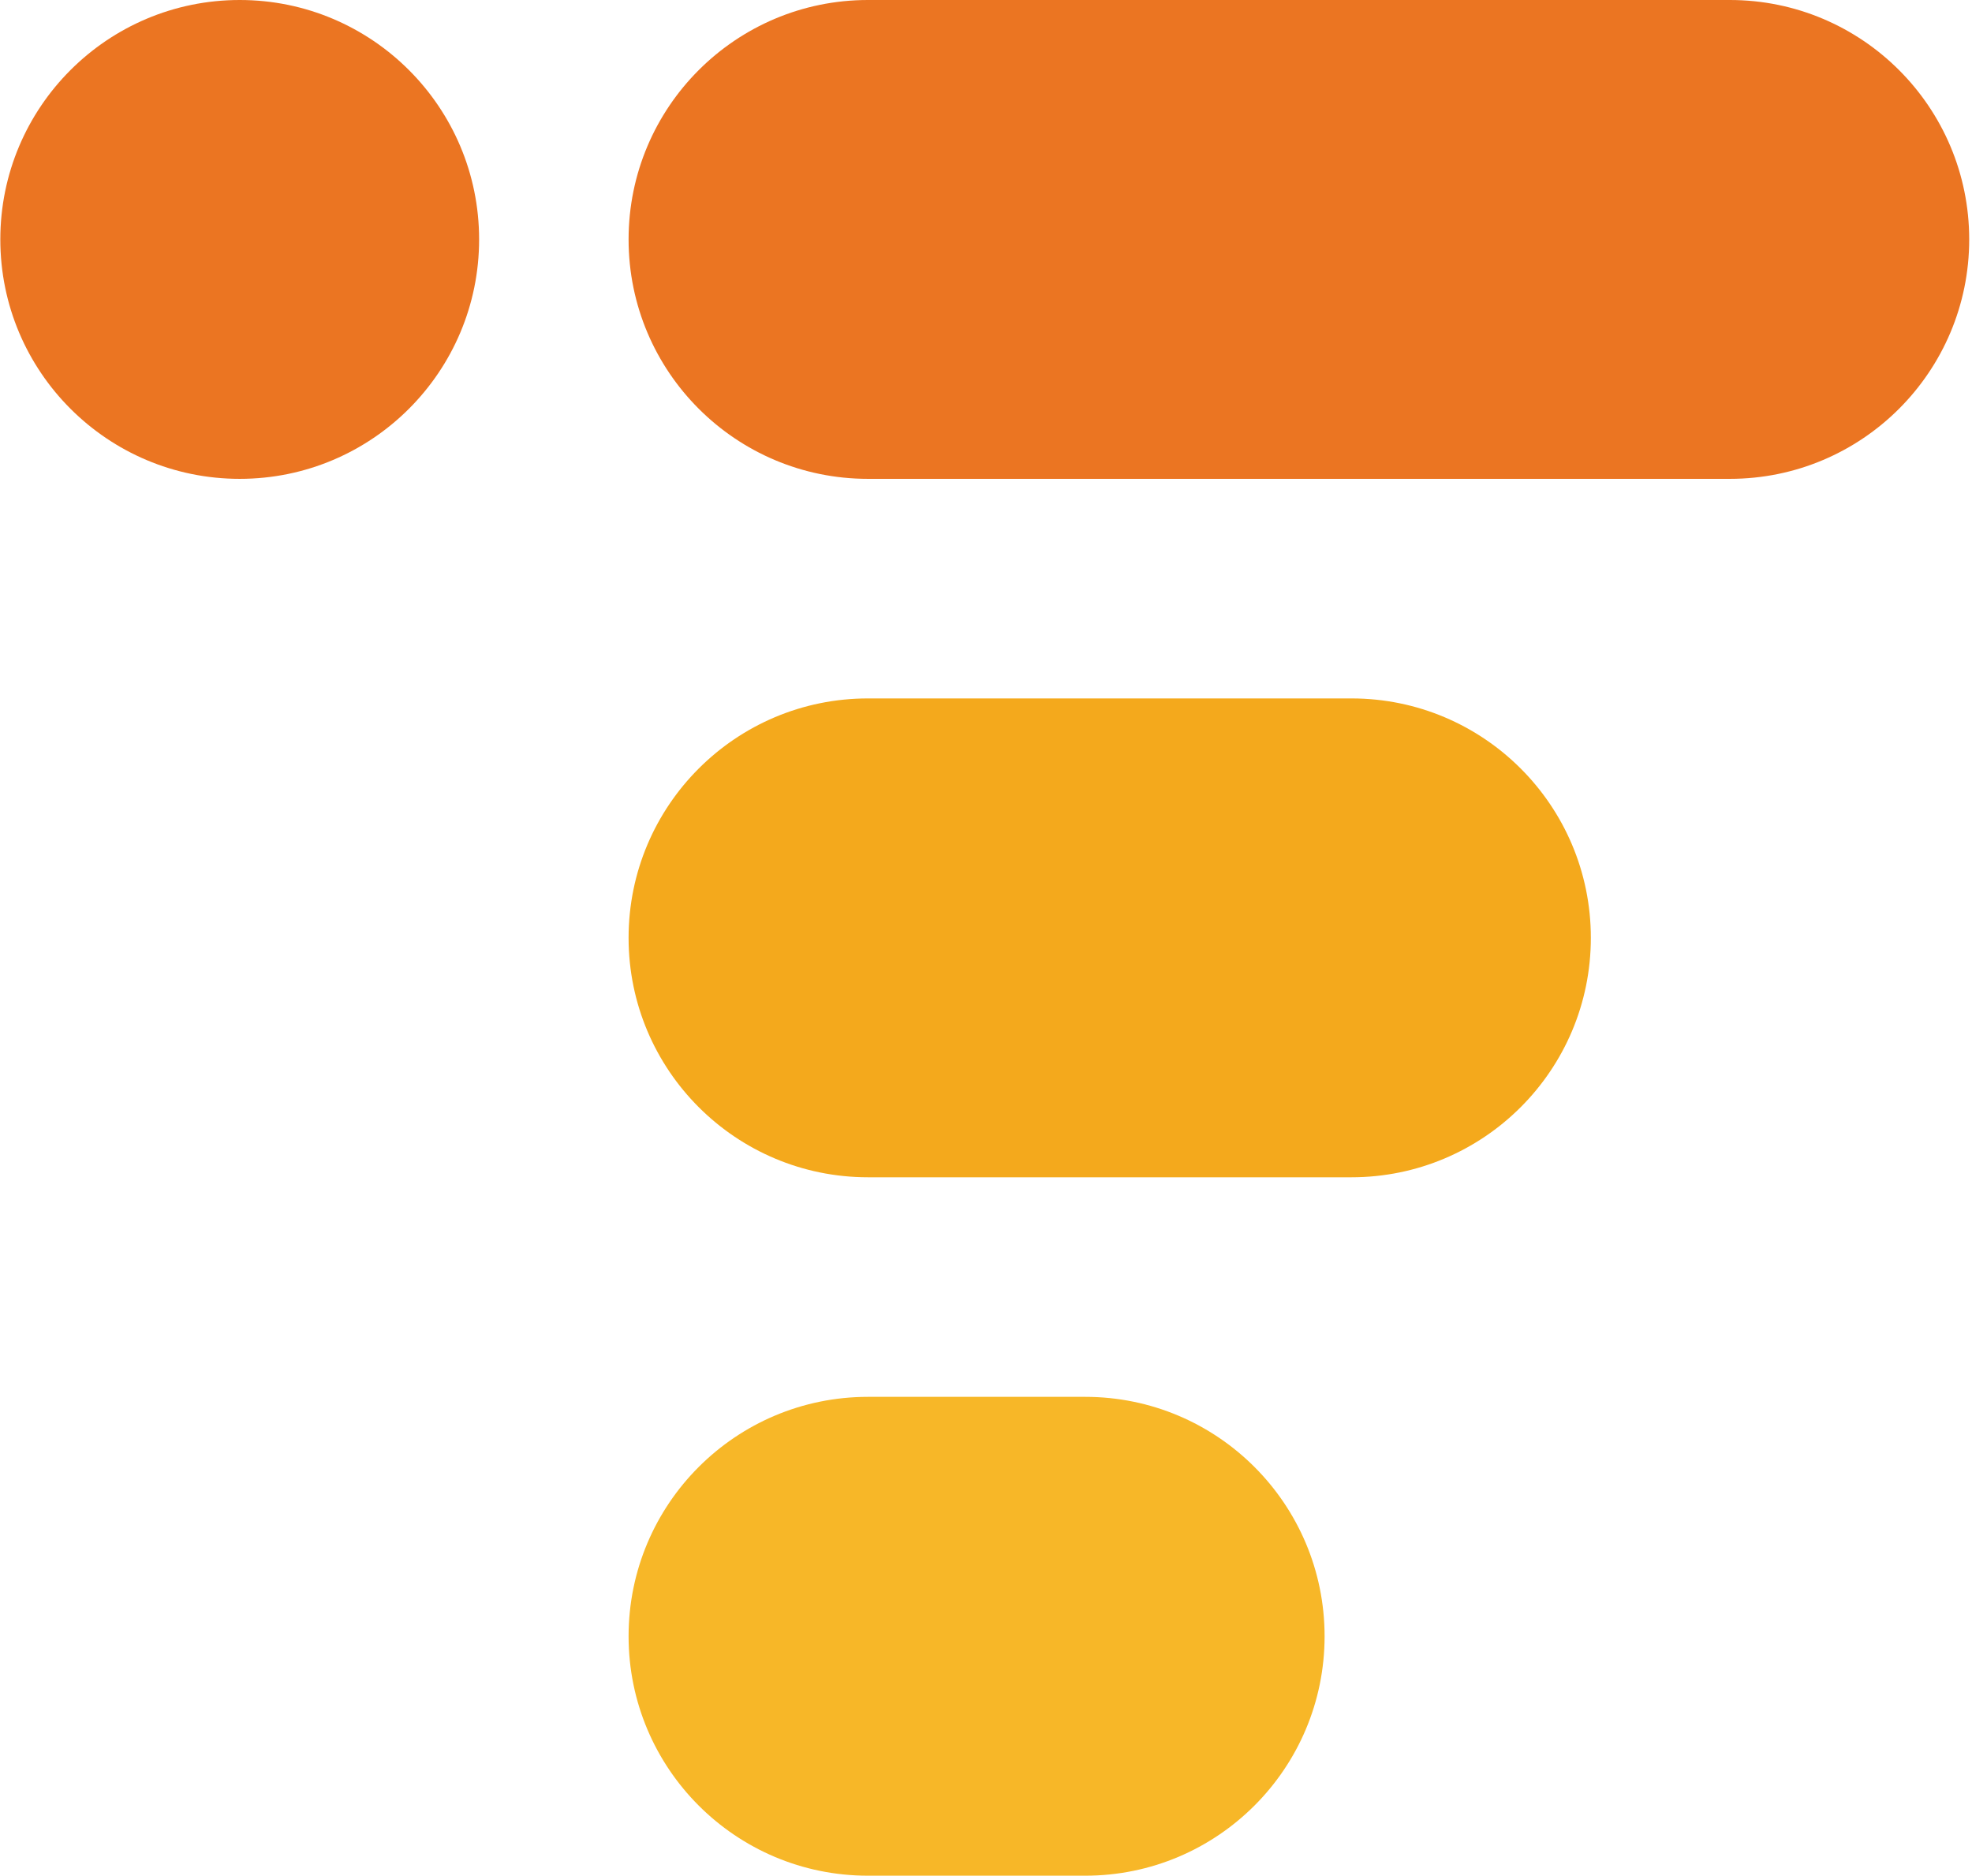 <svg width="553" height="526" viewBox="0 0 553 526" fill="none" xmlns="http://www.w3.org/2000/svg">
<path d="M134.356 67.133C134.356 104.209 104.299 134.266 67.223 134.266C30.146 134.266 0.09 104.209 0.09 67.133C0.09 30.056 30.146 -1.31381e-06 67.223 -2.93447e-06C104.299 -4.55514e-06 134.356 30.056 134.356 67.133Z" fill="#EB7522"/>
<path d="M176.273 67.133C176.273 30.056 206.329 -9.01502e-06 243.406 -1.06357e-05L485.085 -2.11998e-05C522.161 -2.28205e-05 552.217 30.056 552.217 67.133C552.217 104.209 522.161 134.266 485.085 134.266L243.406 134.266C206.329 134.266 176.273 104.209 176.273 67.133Z" fill="#EB7522"/>
<path d="M176.273 262.965C176.273 225.888 206.329 195.832 243.406 195.832L378.982 195.832C416.058 195.832 446.115 225.888 446.115 262.965C446.115 300.041 416.058 330.098 378.982 330.098L243.406 330.098C206.329 330.098 176.273 300.041 176.273 262.965Z" fill="#F4A91C"/>
<path d="M176.273 458.796C176.273 421.72 206.329 391.663 243.406 391.663L304.317 391.663C341.393 391.663 371.45 421.72 371.45 458.796C371.45 495.873 341.393 525.929 304.317 525.929L243.406 525.929C206.329 525.929 176.273 495.873 176.273 458.796Z" fill="#F7B728"/>
</svg>
